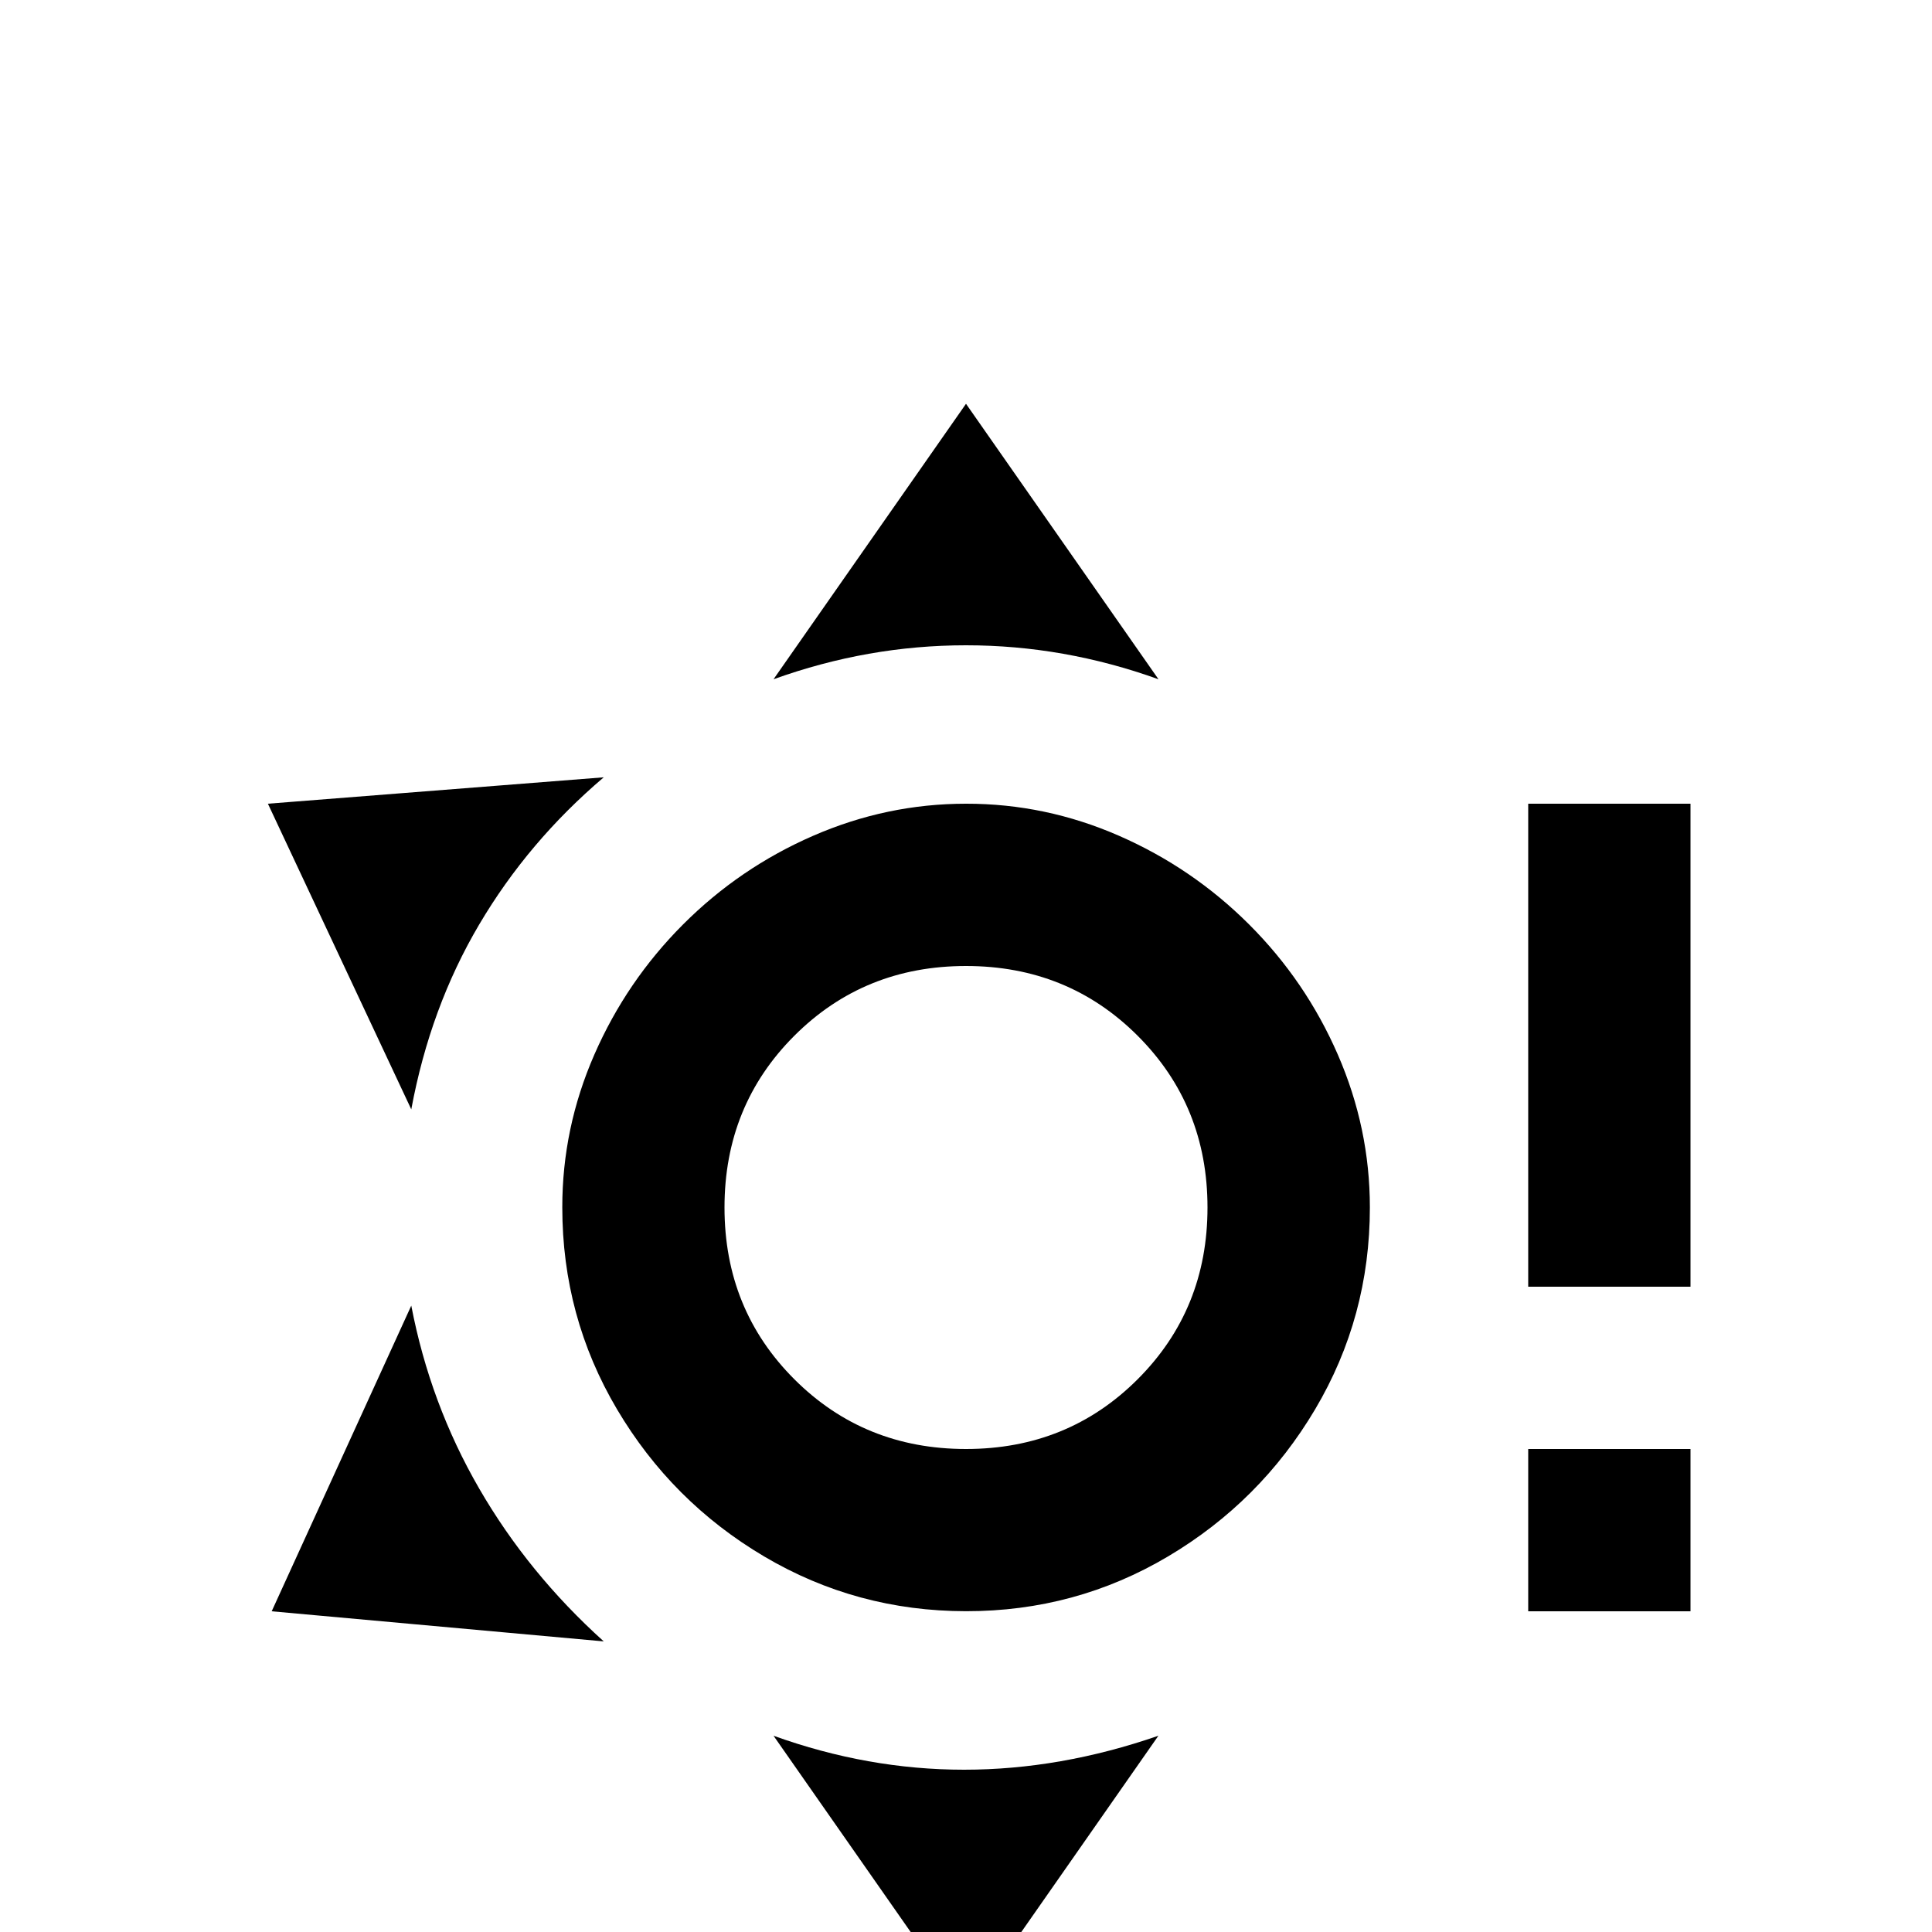 <!-- Generated by IcoMoon.io -->
<svg version="1.1" xmlns="http://www.w3.org/2000/svg" width="24" height="24" viewBox="0 0 24 24">
<title>weather_sunny_alert</title>
<path d="M12 9.984q-0.984 0-1.898 0.398t-1.617 1.102-1.102 1.617-0.398 1.898q0 1.359 0.68 2.508t1.828 1.828 2.508 0.68 2.508-0.68 1.828-1.828 0.68-2.508q0-0.984-0.398-1.898t-1.102-1.617-1.617-1.102-1.898-0.398zM12 18q-1.266 0-2.133-0.867t-0.867-2.133 0.867-2.133 2.133-0.867 2.133 0.867 0.867 2.133-0.867 2.133-2.133 0.867zM12 5.016l2.391 3.422q-1.172-0.422-2.391-0.422t-2.391 0.422zM3.328 9.984l4.172-0.328q-0.938 0.797-1.547 1.828t-0.844 2.297zM3.375 20.016l1.734-3.797q0.234 1.219 0.844 2.273t1.547 1.898zM12 24.984l-2.391-3.422q1.172 0.422 2.367 0.422t2.414-0.422zM18.984 15.984v-6h2.016v6h-2.016zM18.984 20.016v-2.016h2.016v2.016h-2.016z"></path>
</svg>
